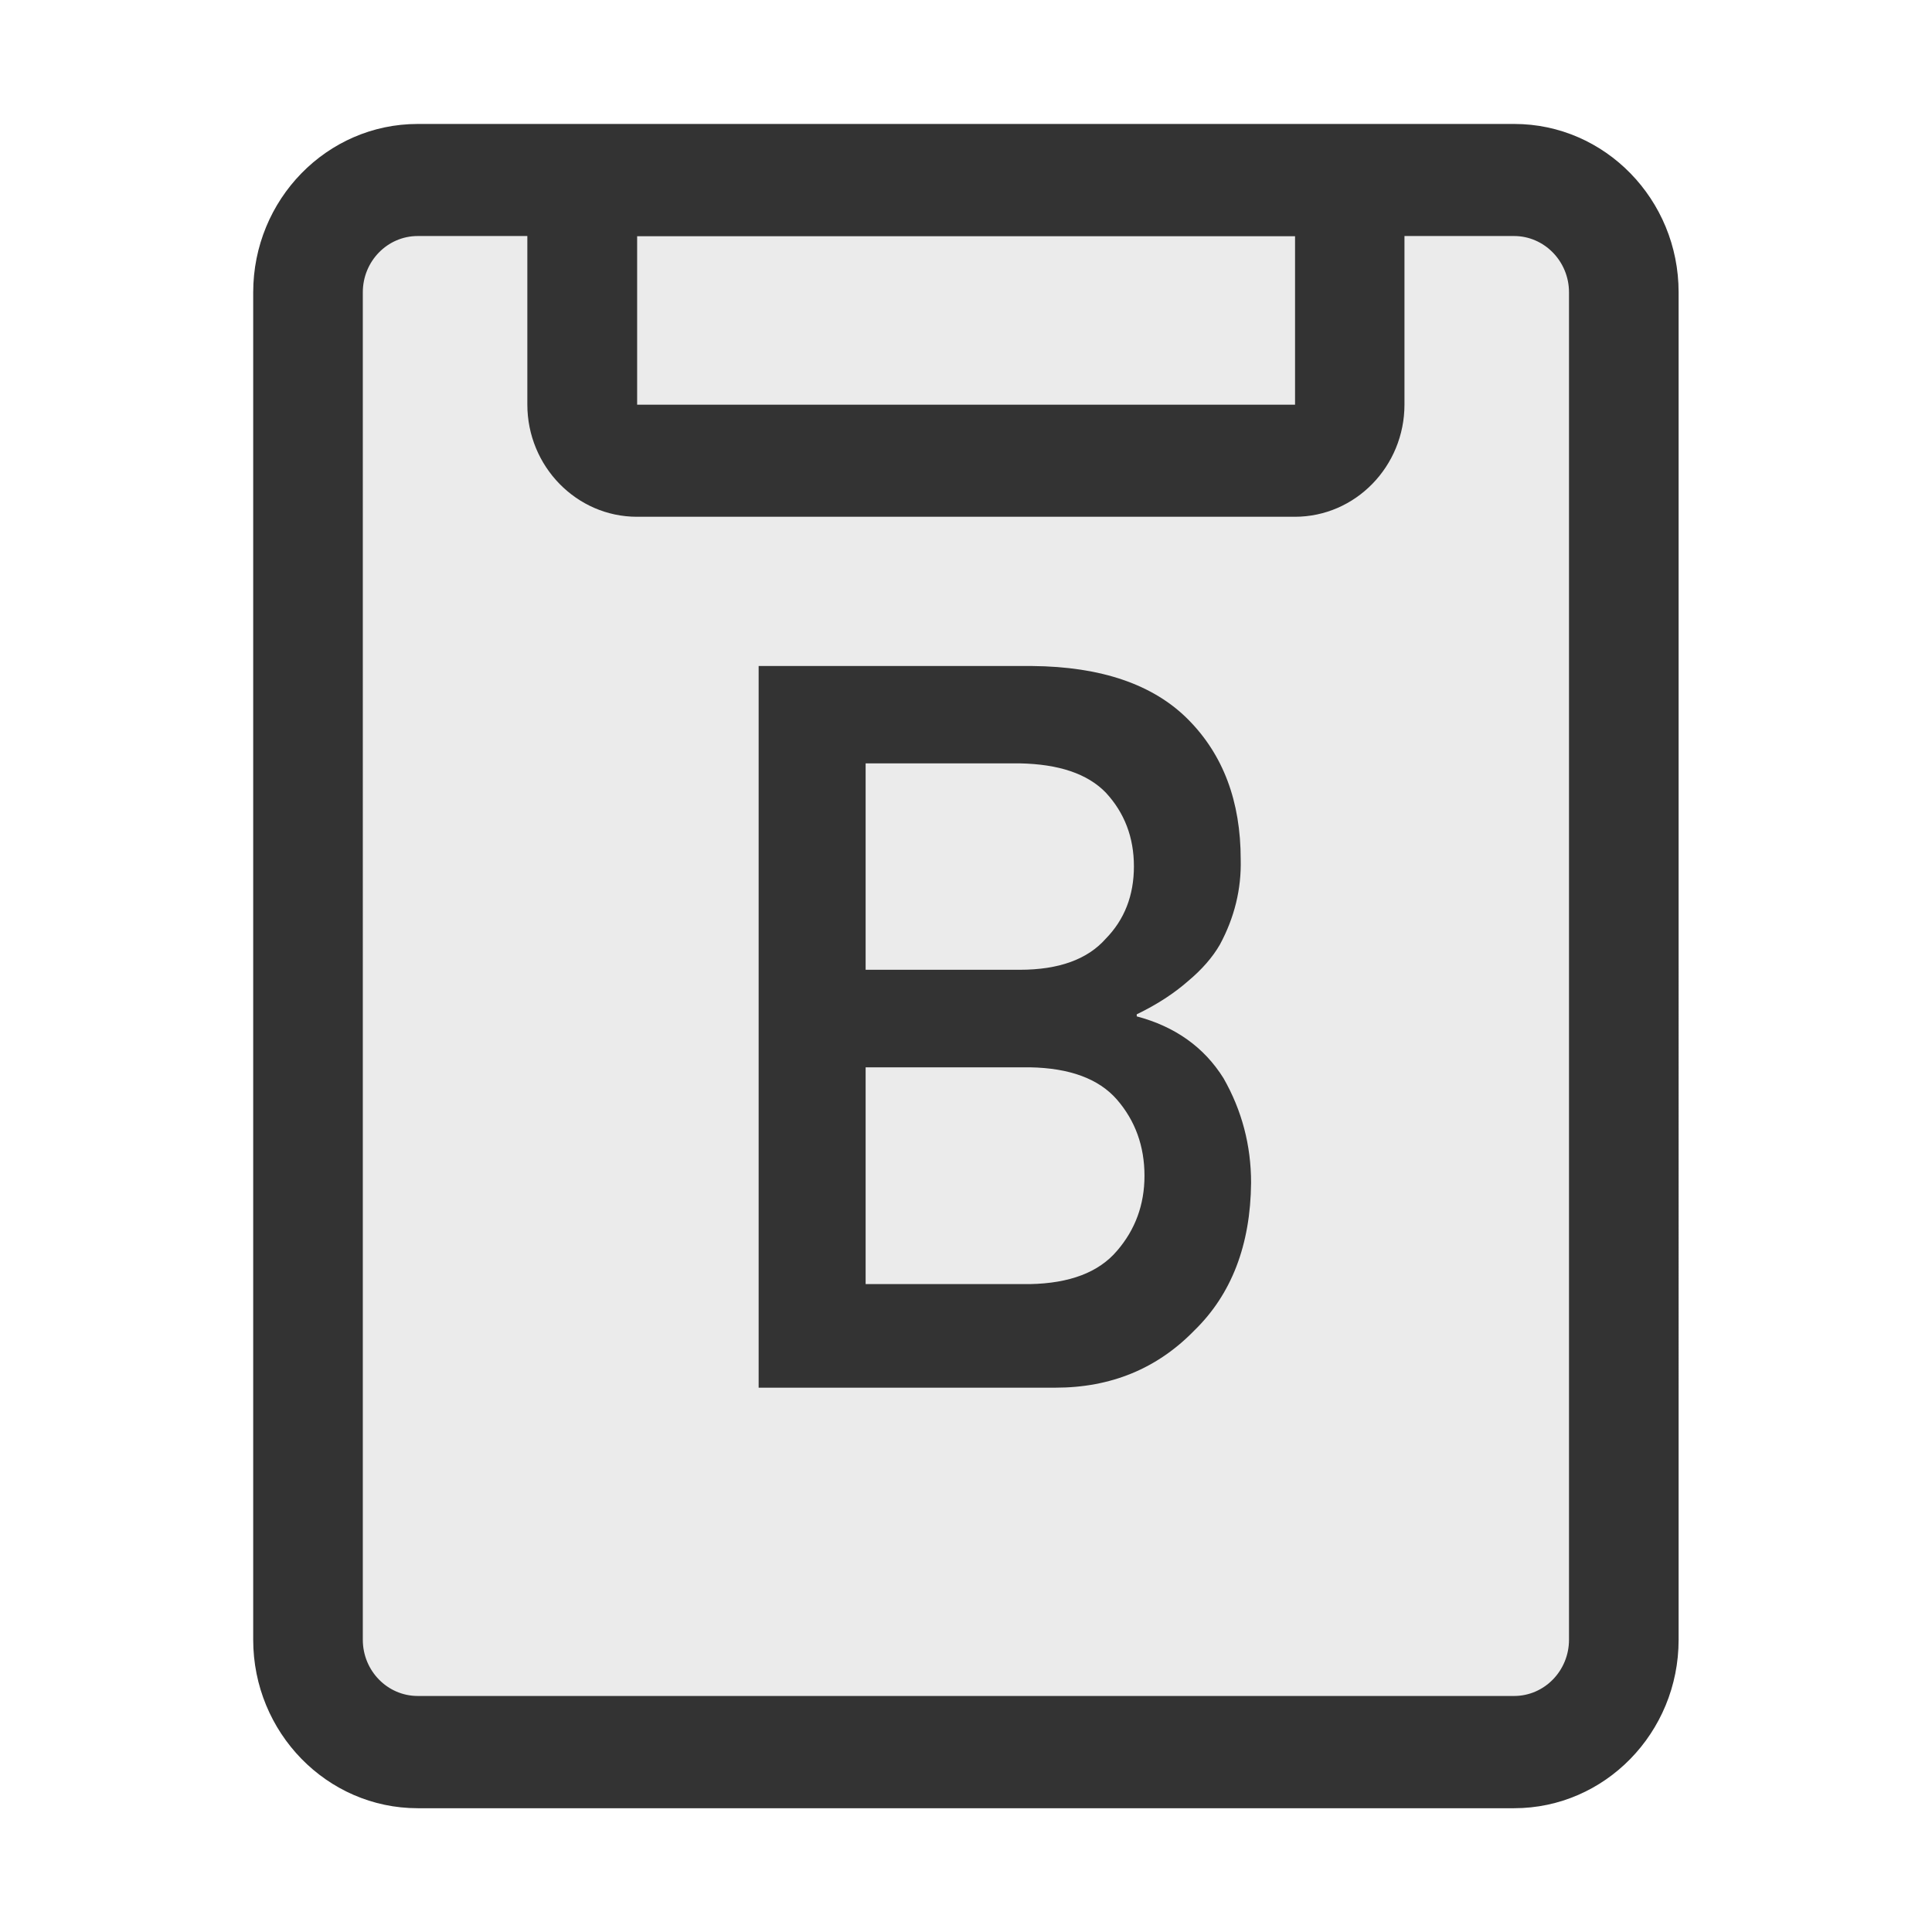 <?xml version="1.0" standalone="no"?><!DOCTYPE svg PUBLIC "-//W3C//DTD SVG 1.1//EN" "http://www.w3.org/Graphics/SVG/1.1/DTD/svg11.dtd"><svg t="1577935461598" class="icon" viewBox="0 0 1024 1024" version="1.1" xmlns="http://www.w3.org/2000/svg" p-id="18635" xmlns:xlink="http://www.w3.org/1999/xlink" width="200" height="200"><defs><style type="text/css"></style></defs><path d="M185.9 117.2h652.3v789.6H185.9z" fill="#333333" opacity=".1" p-id="18636"></path><path d="M802.6 65.7H221.4c-48.1 0-87.2 40-87.2 89.3v714.1c0 49.2 39.1 89.3 87.2 89.3h581.1c48.1 0 87.2-40 87.2-89.3V154.9c0-49.2-39.1-89.2-87.1-89.2z m-464.9 59.5h348.7v89.3H337.7v-89.3z m493.9 743.9c0 16.4-13 29.8-29.1 29.8H221.4c-16 0-29.1-13.3-29.1-29.8V154.9c0-16.4 13-29.8 29.1-29.8h58.1v89.3c0 32.8 26.1 59.5 58.1 59.5h348.7c32.1 0 58.1-26.7 58.1-59.5v-89.3h58.1c16 0 29.1 13.4 29.1 29.8v714.2zM602.5 538.7v-1.1c10.8-5.2 19.8-11.1 27.2-17.6 7.3-6.1 13-12.6 16.9-19.4 7.7-14.3 11.4-29.4 11-45.1 0-30.8-9.3-55.5-27.9-74.2-18.4-18.5-46-28-82.7-28.3H402.1v382.5h157.3c29.4 0 53.9-10.1 73.5-30.2 19.8-19.2 29.9-45.4 30.2-78.4 0-19.9-4.9-38.4-14.6-55.4-10.3-16.5-25.7-27.4-46-32.8zM458.8 404.6h81.7c20.7 0.4 35.9 5.5 45.6 15.5 9.9 10.7 14.9 23.7 14.9 39.1 0 15.4-5 28.2-14.9 38.3-9.7 11-24.9 16.5-45.6 16.5h-81.7V404.6zM592 663c-9.7 11.4-25.1 17.2-46.1 17.6h-87.1V565.7h87.1c21 0.4 36.4 6 46.1 17.1 9.7 11.2 14.6 24.7 14.6 40.4 0 15.3-4.9 28.6-14.6 39.8z" fill="#333333" p-id="18637"></path></svg>